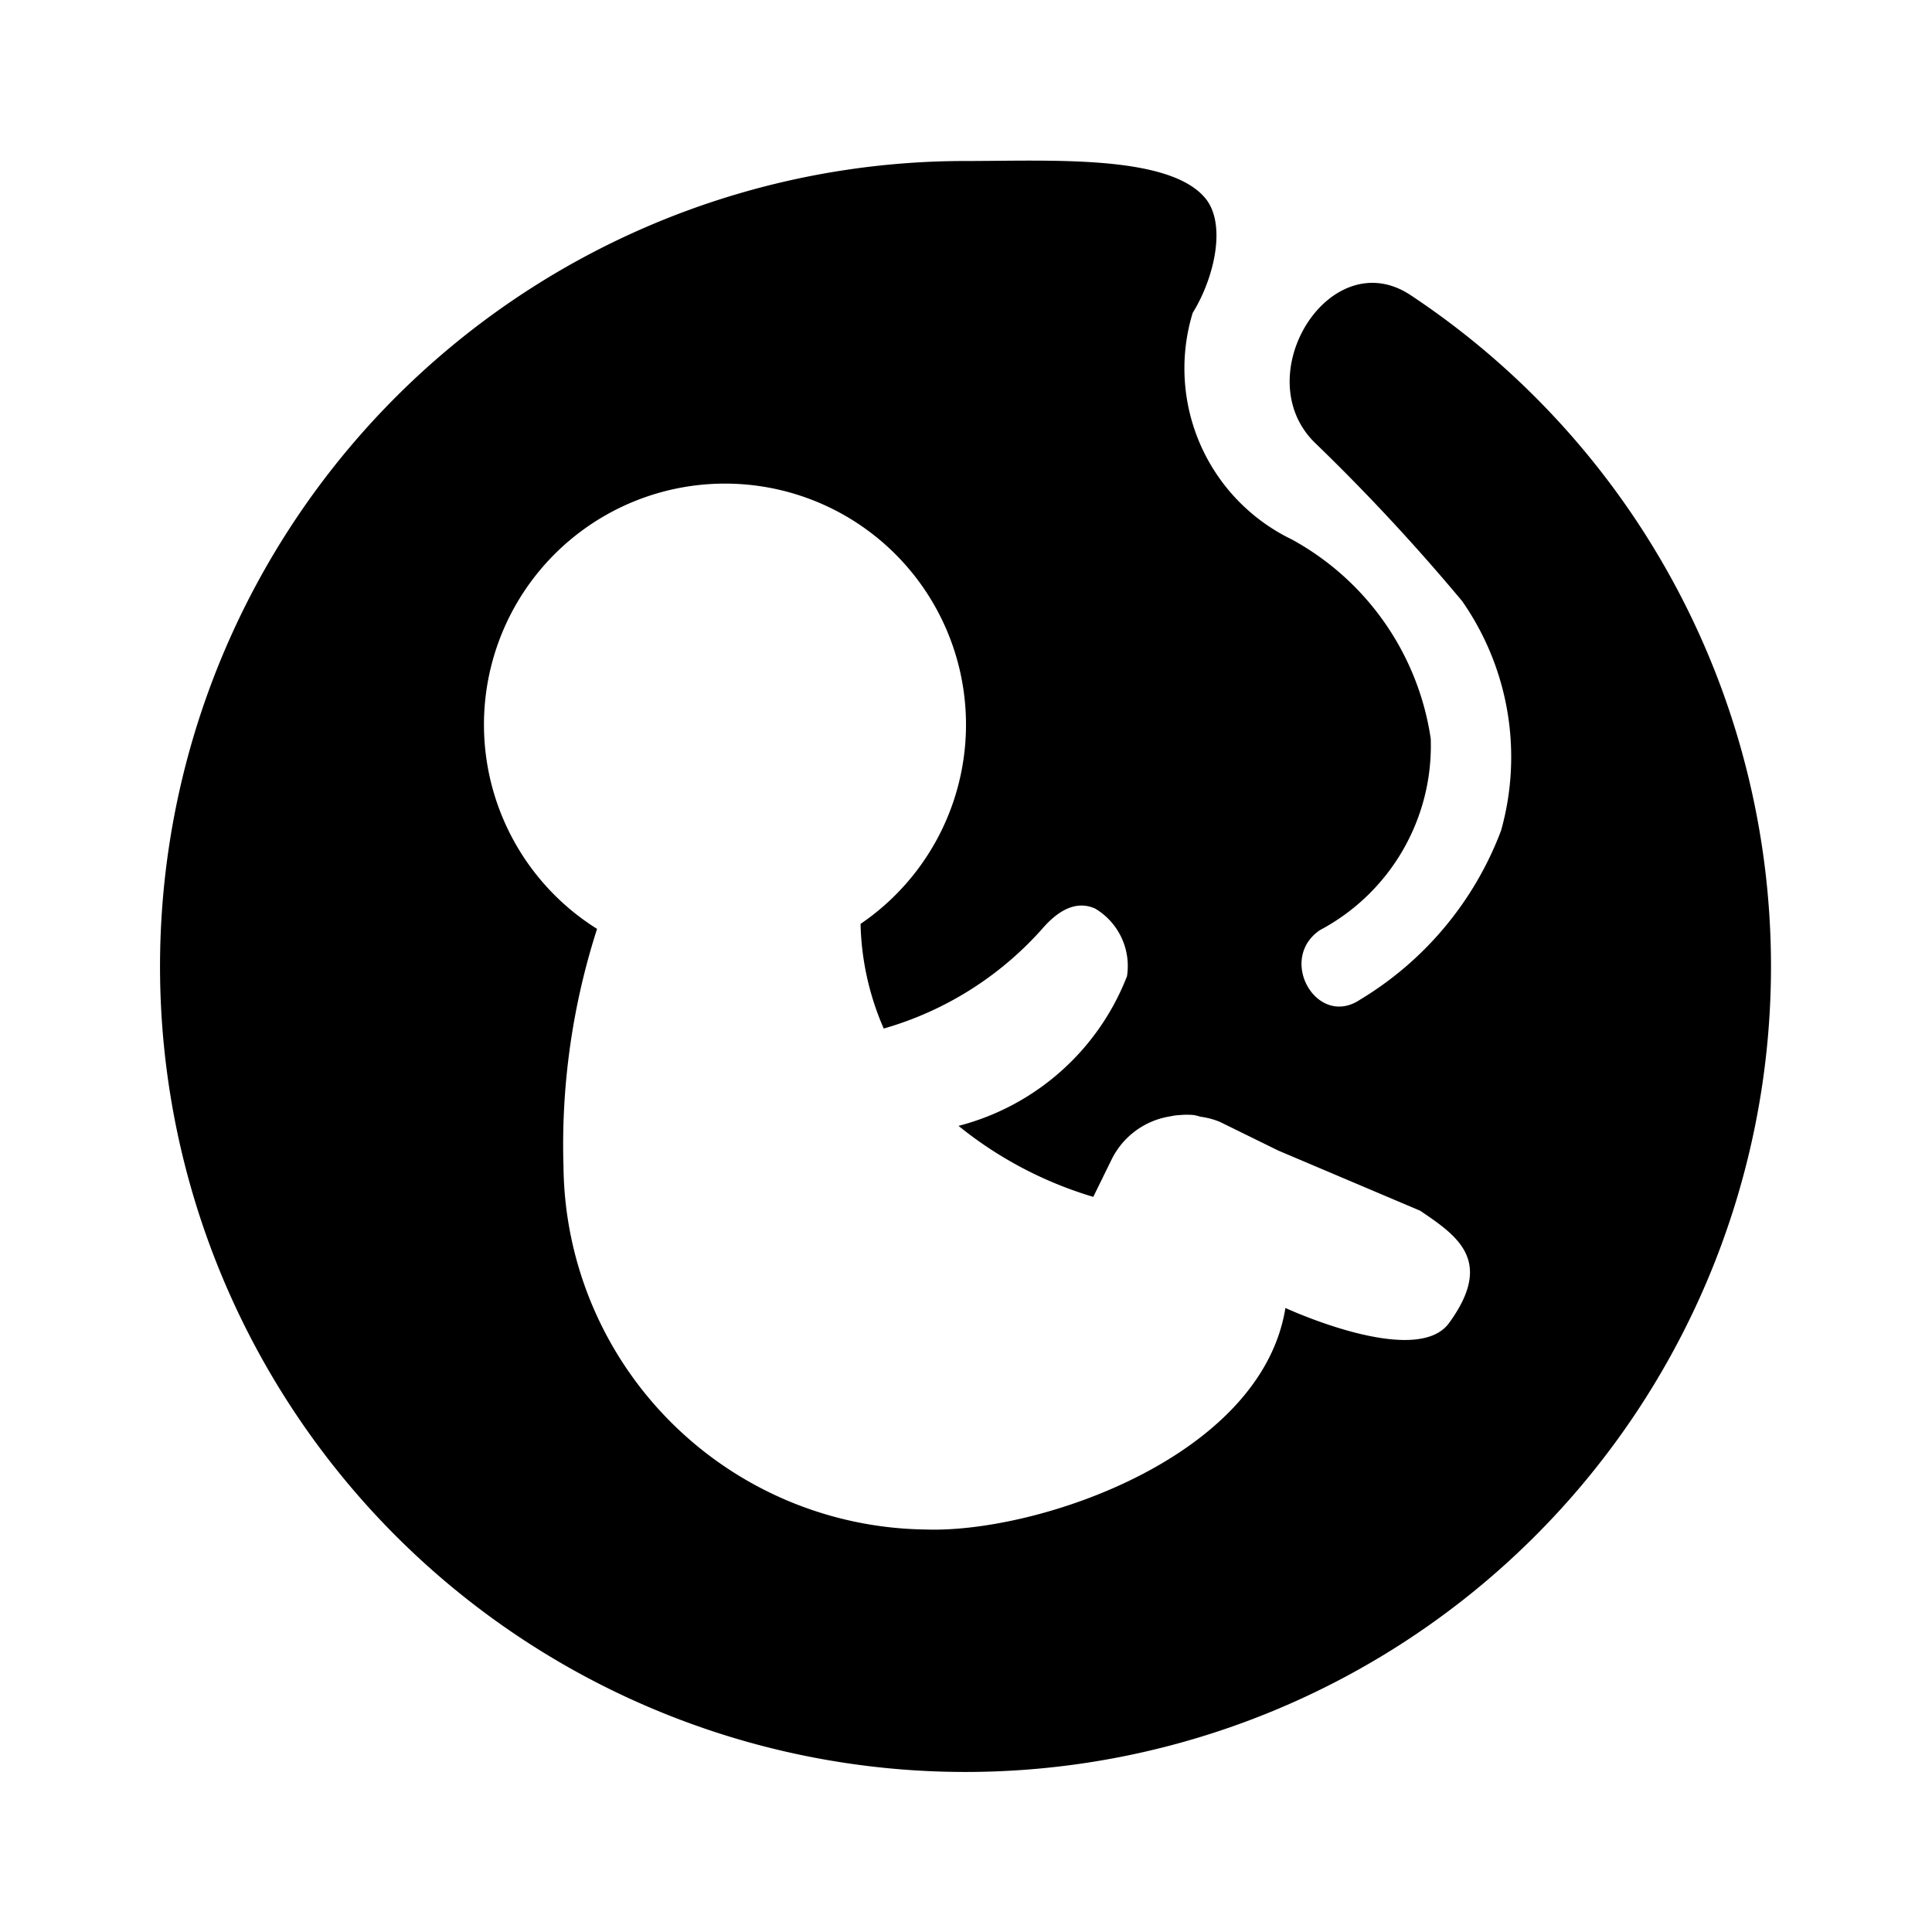 <svg xmlns="http://www.w3.org/2000/svg" viewBox="0 0 24 24"><path d="M17.527,3.669c-1-.669-2.037.989-1.2,1.824a25.105,25.105,0,0,1,1.836,1.974,3.381,3.381,0,0,1,.484,2.85,4.167,4.167,0,0,1-1.75,2.1c-.535.362-1.035-.5-.5-.863a2.591,2.591,0,0,0,1.376-2.379A3.385,3.385,0,0,0,16.045,6.7a2.36,2.36,0,0,1-1.229-2.813c.273-.441.426-1.118.148-1.435C14.5,1.916,13.032,2,12,2a10.006,10.006,0,1,0,5.527,1.669ZM18,16.436c-.412.564-2.032-.188-2.032-.188-.3,1.861-3.09,2.8-4.468,2.752A4.555,4.555,0,0,1,7,14.5a8.766,8.766,0,0,1,.417-2.961,2.994,2.994,0,1,1,3.273-.062,3.438,3.438,0,0,0,.288,1.3,4.167,4.167,0,0,0,1.967-1.237c.18-.209.408-.366.66-.253a.83.83,0,0,1,.395.84,3.069,3.069,0,0,1-2.093,1.859,4.868,4.868,0,0,0,1.674.882l.233-.475a.981.981,0,0,1,.729-.526.593.593,0,0,1,.111-.015.882.882,0,0,1,.178,0,.558.558,0,0,1,.078.02.959.959,0,0,1,.243.064l.729.358,1.76.746C18.1,15.351,18.566,15.66,18,16.436Z"/></svg>